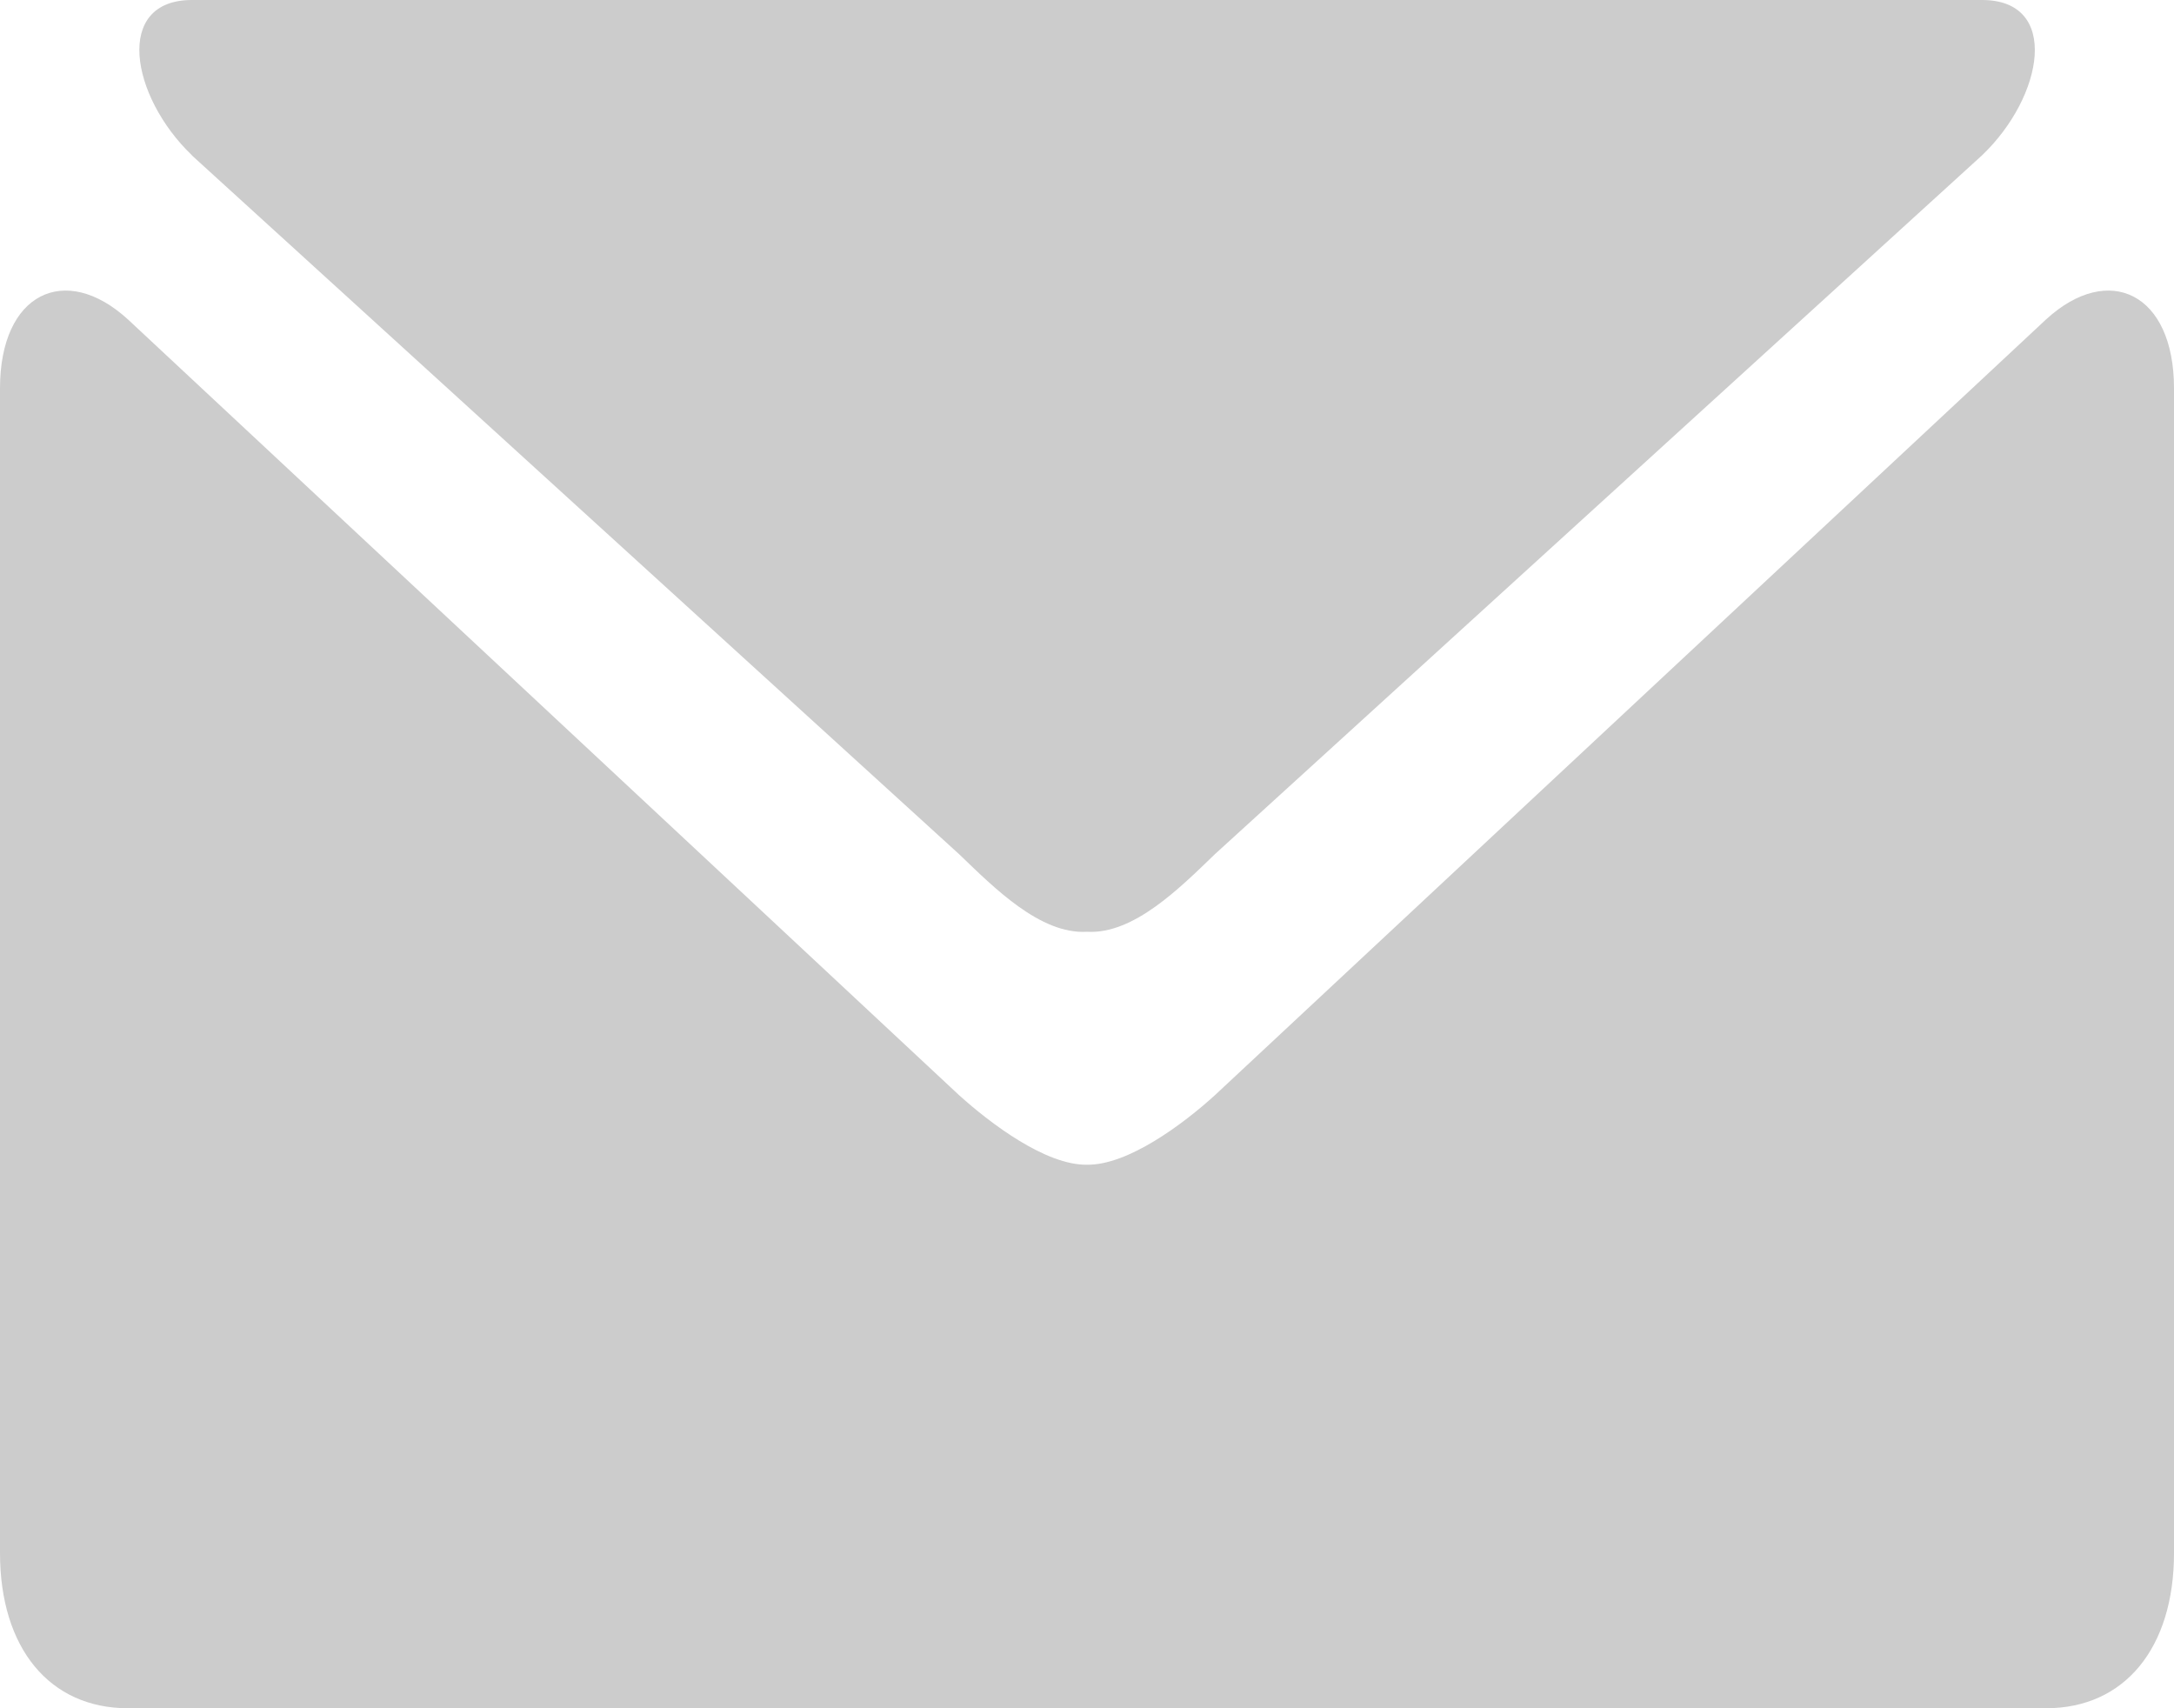 <svg width="14" height="11" viewBox="0 0 14 11" xmlns="http://www.w3.org/2000/svg"><title>34BB79C2-316C-4790-BD2A-00BFC1D669B2</title><g fill-rule="nonzero" fill="#CCC"><path d="M1.235 1l4.941 4.5c.225.216.523.518.824.5.3.018.599-.283.824-.5l4.94-4.5c.398-.38.505-1 0-1H1.236c-.504 0-.396.62 0 1z"/><path d="M13.176 2.057L7.824 7.052c-.203.185-.56.452-.824.448-.265.004-.62-.264-.824-.448L.824 2.057C.42 1.687 0 1.887 0 2.5V10c0 .613.319 1 .824 1h12.352c.505 0 .824-.387.824-1V2.5c0-.613-.421-.813-.824-.443z"/></g></svg>